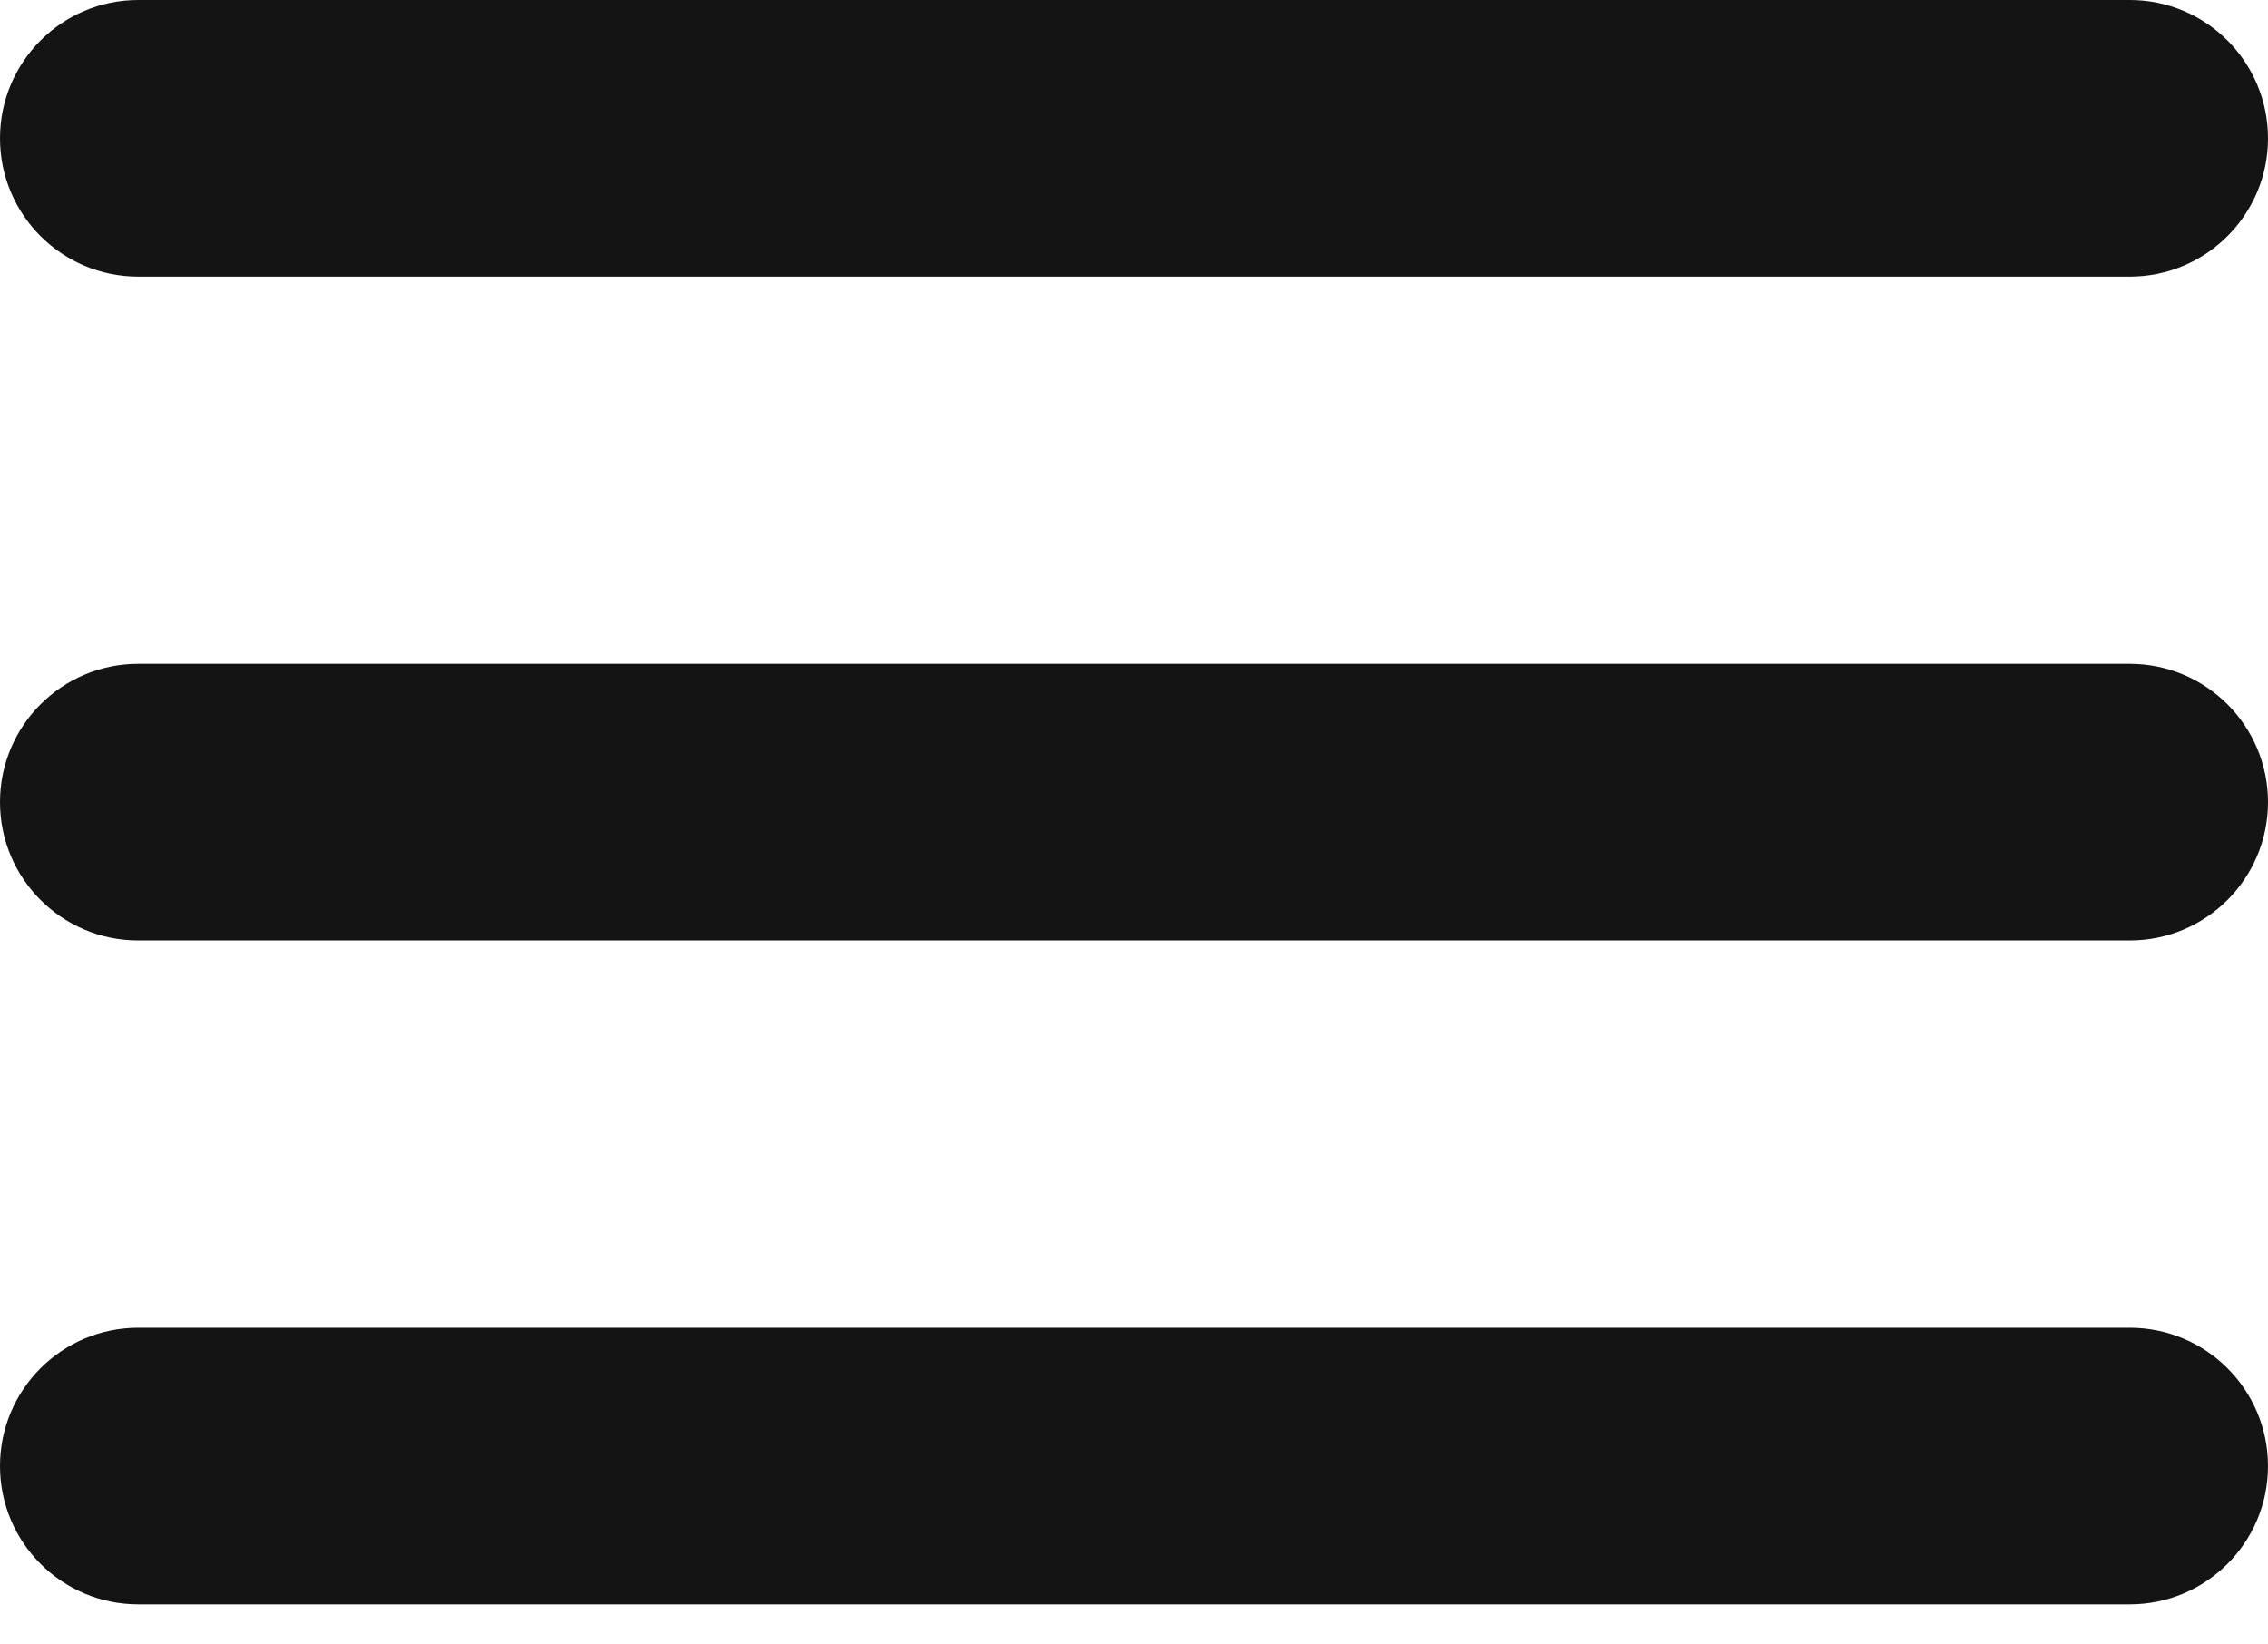 <svg width="40" height="29" viewBox="0 0 40 29" fill="none" xmlns="http://www.w3.org/2000/svg">
<path fill-rule="evenodd" clip-rule="evenodd" d="M0 2.439C0 1.092 1.092 0 2.439 0H37.561C38.908 0 40 1.092 40 2.439C40 3.786 38.908 4.878 37.561 4.878H2.439C1.092 4.878 0 3.786 0 2.439ZM0 14.146C0 12.799 1.092 11.707 2.439 11.707H37.561C38.908 11.707 40 12.799 40 14.146C40 15.493 38.908 16.585 37.561 16.585H2.439C1.092 16.585 0 15.493 0 14.146ZM0 25.854C0 24.507 1.092 23.415 2.439 23.415H37.561C38.908 23.415 40 24.507 40 25.854C40 27.201 38.908 28.293 37.561 28.293H2.439C1.092 28.293 0 27.201 0 25.854Z" fill="#141414"/>
</svg>
